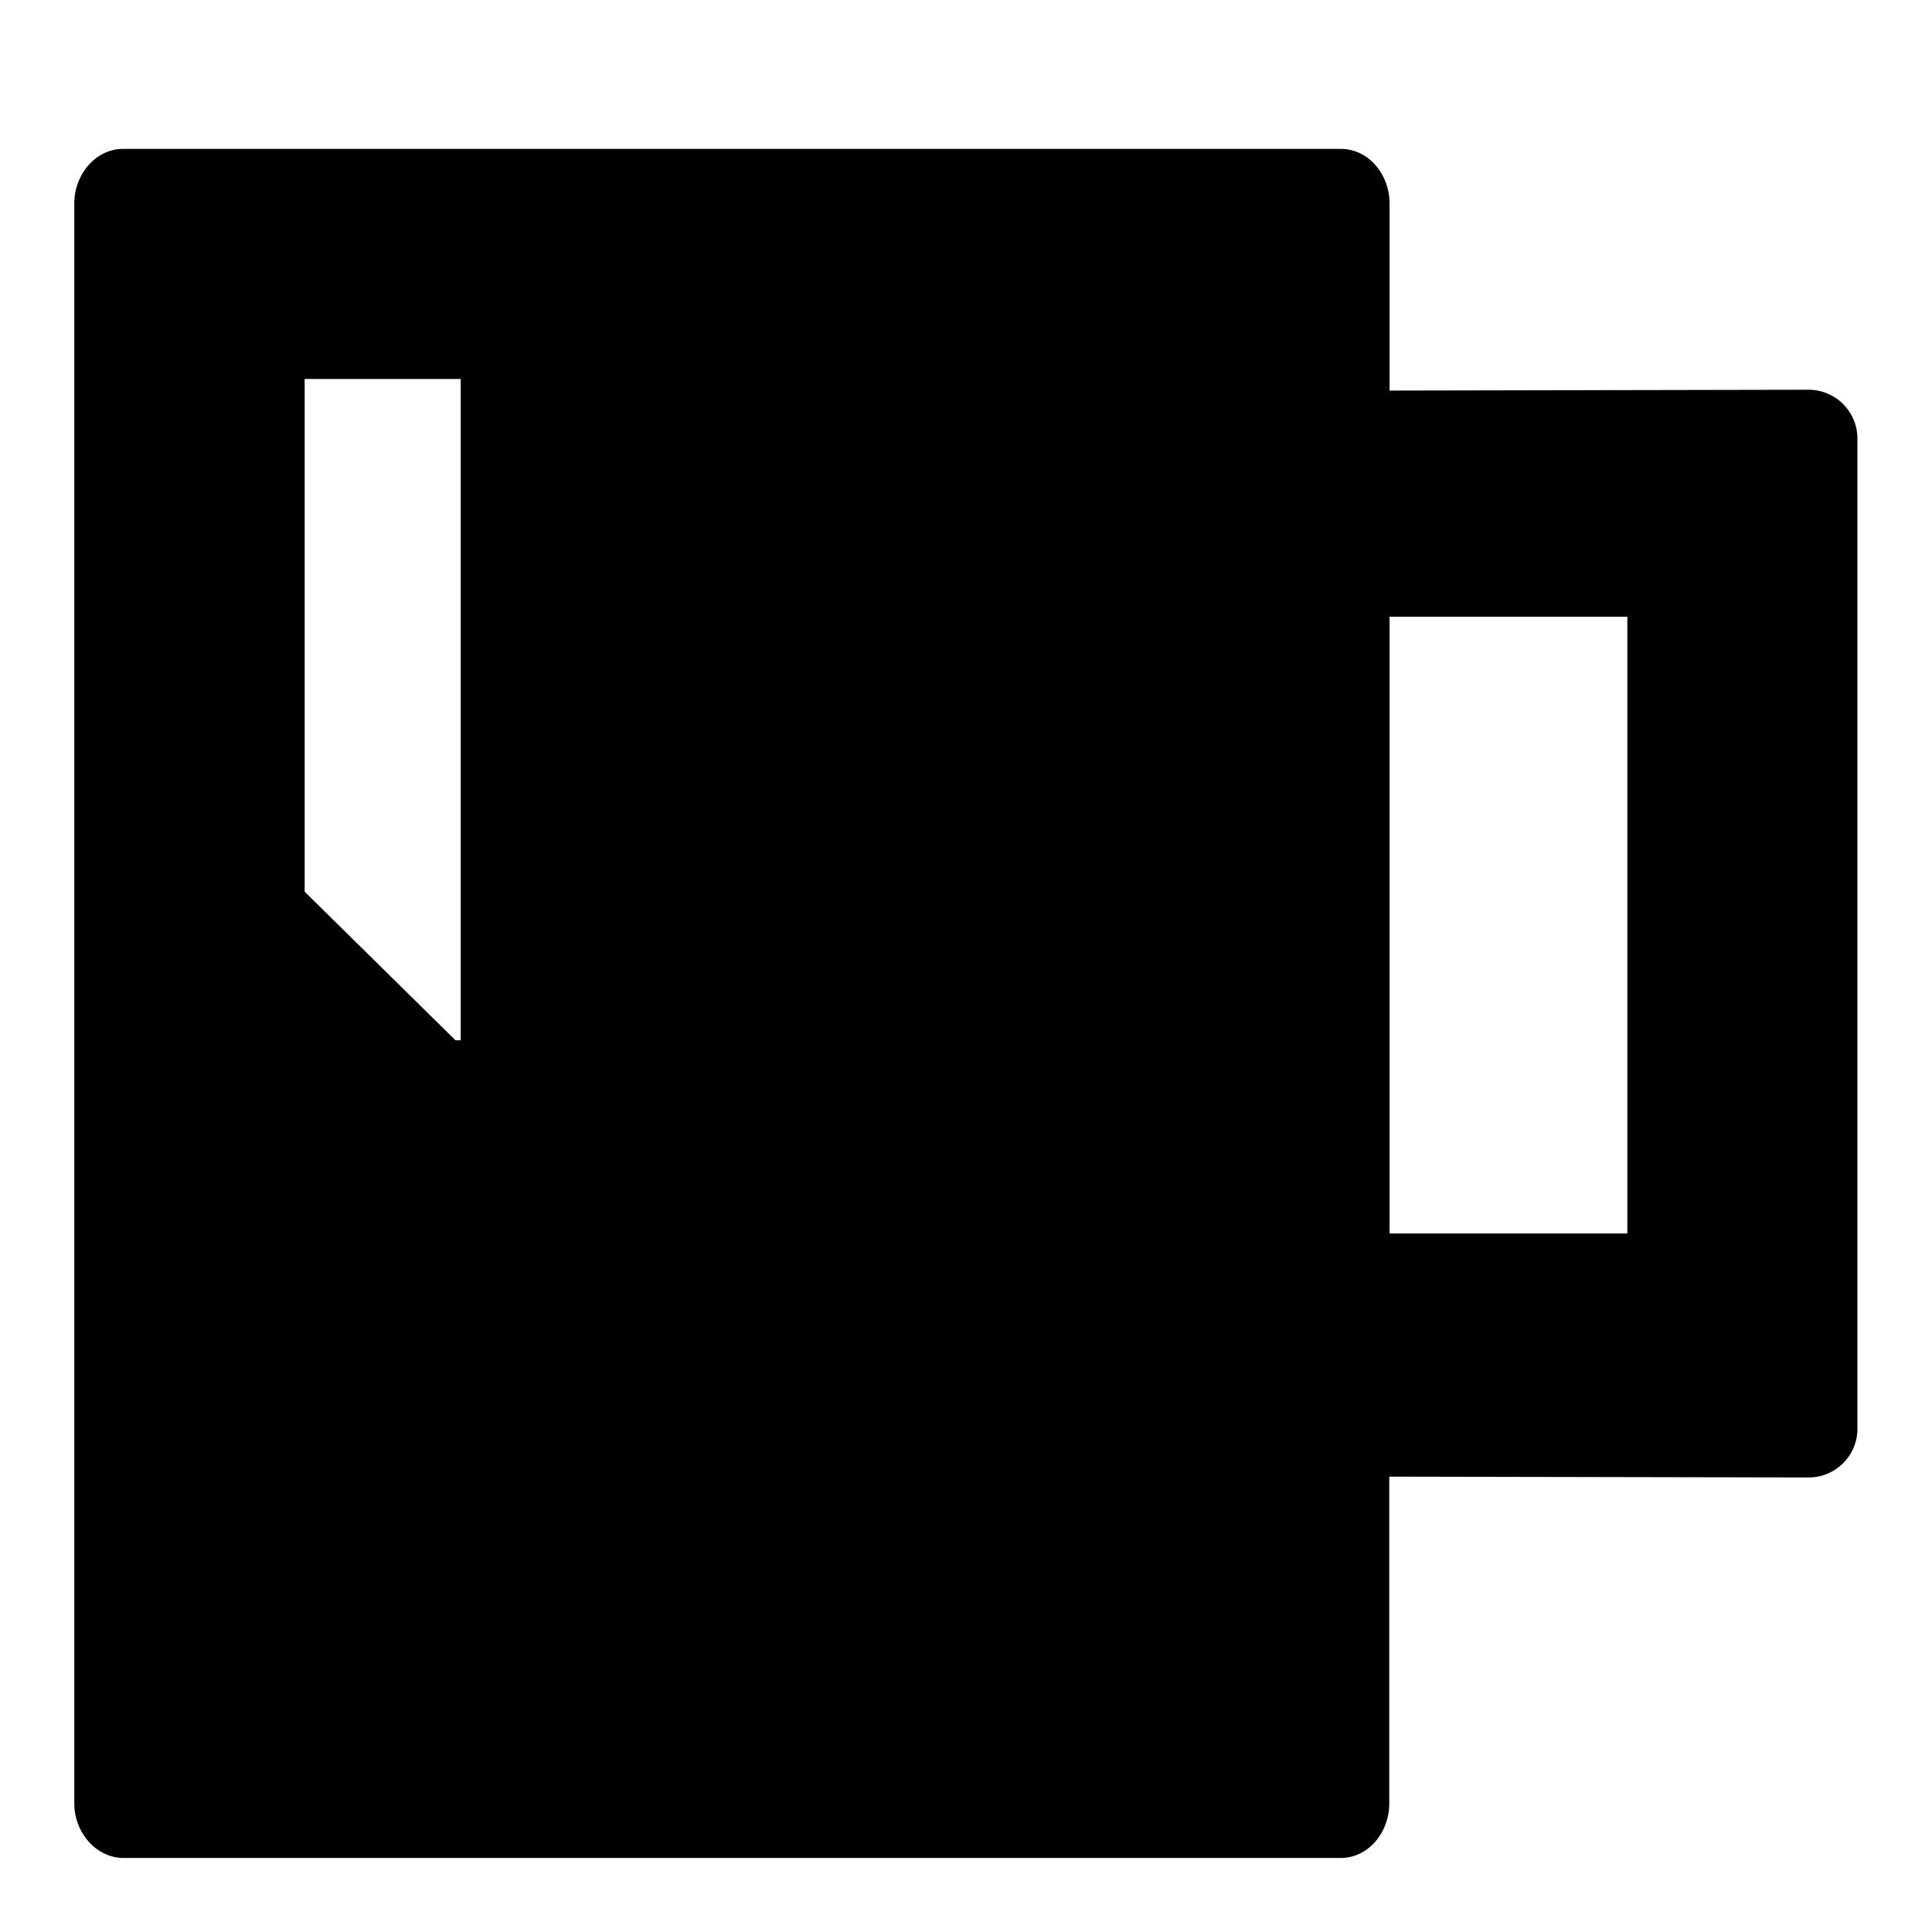 <svg id="eb1d83ad-42e0-45fc-9997-a0693772a07a" data-name="Blue" xmlns="http://www.w3.org/2000/svg" viewBox="0 0 260 260"><defs><style>.fee9dbad-ad1b-4746-9ef7-35d88bfcf840{fill-rule:evenodd;}</style></defs><g id="b5ff3285-d4f6-43a2-bd22-a333d4d066a6" data-name="icons"><path class="fee9dbad-ad1b-4746-9ef7-35d88bfcf840" d="M243.35,52.45,187,52.56V27.36c0-3.8-2.75-7.32-6.56-7.32H16.63C12.82,20,10,23.55,10,27.36V242.72c0,3.8,2.86,7.32,6.67,7.32H180.4c3.81,0,6.56-3.51,6.56-7.32v-44l56.39.11a6.56,6.56,0,0,0,6.61-6.28V58.73A6.58,6.58,0,0,0,243.35,52.45ZM62,140h-.7L41,120V51H62Zm157,26H187V83h32Z"/></g></svg>